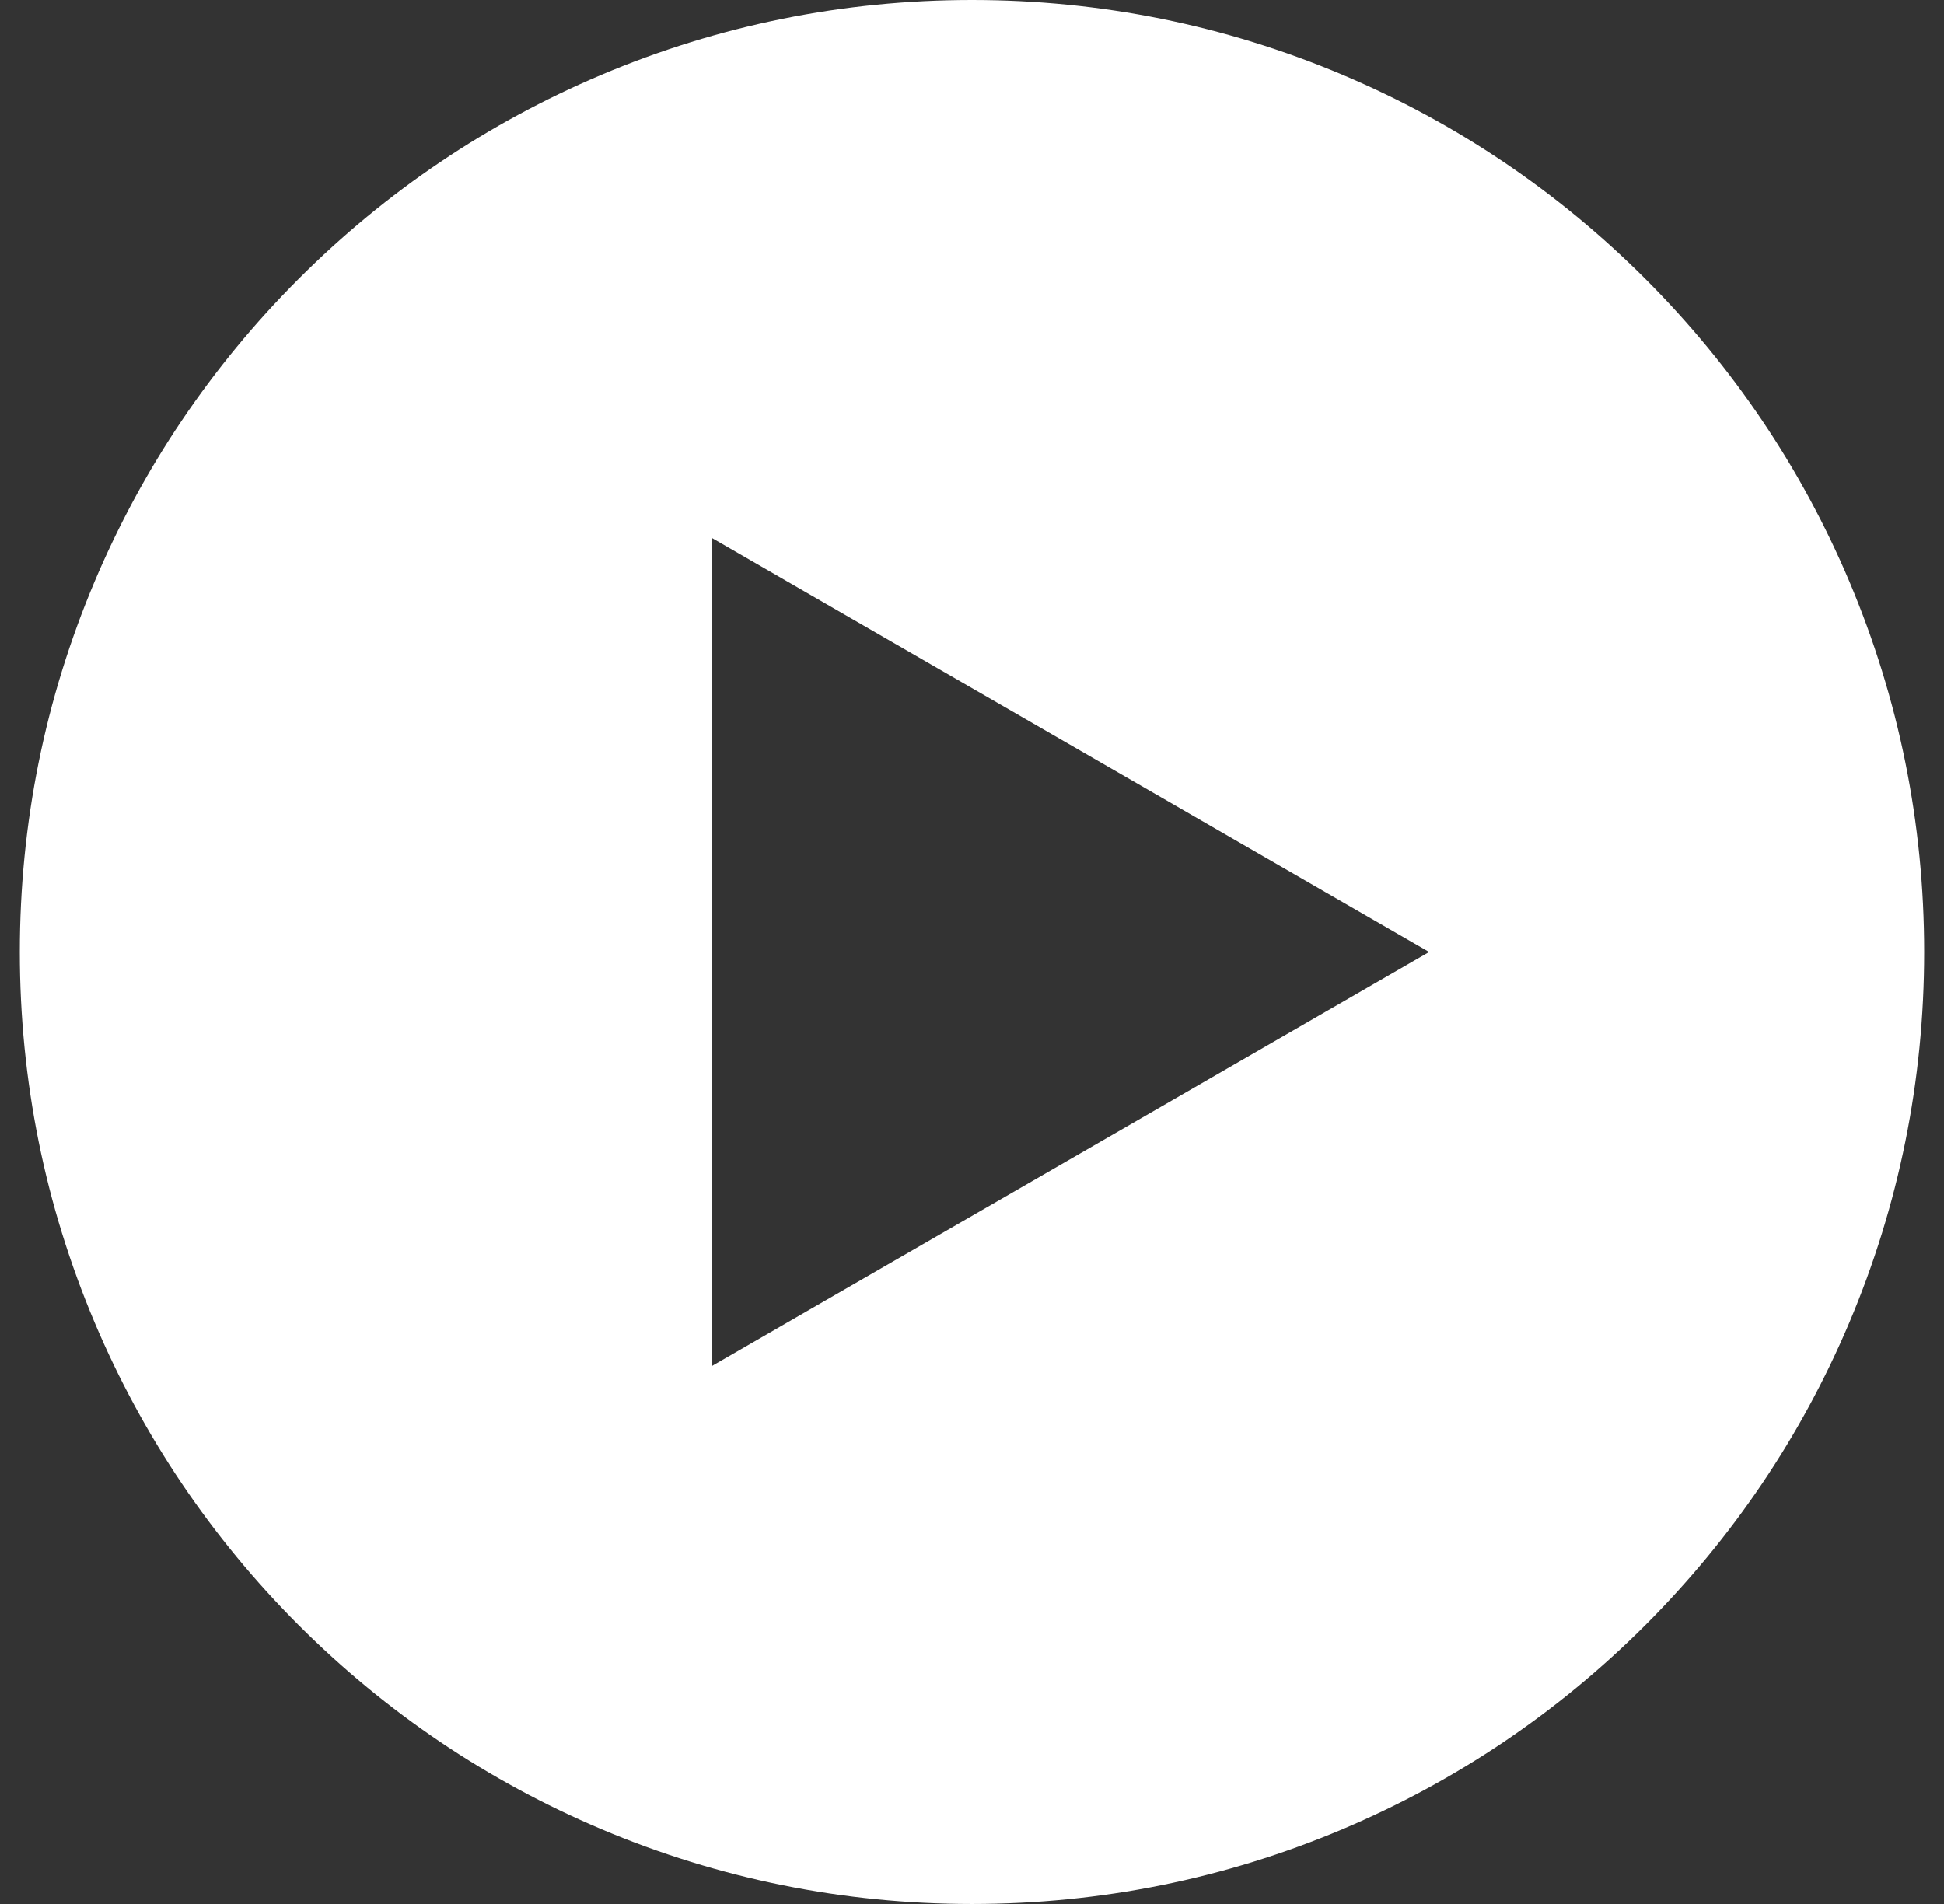 <svg width="49" height="48" viewBox="0 0 49 48" fill="none" xmlns="http://www.w3.org/2000/svg">
<rect x="0" y="0" width="49" height="48" fill="#333333" stroke="none"/>
<path d="M24.5 48C21.26 48 18.117 47.365 15.158 46.114C12.3 44.905 9.733 43.175 7.529 40.971C5.325 38.767 3.595 36.2 2.386 33.342C1.135 30.383 0.5 27.24 0.5 24C0.5 20.76 1.135 17.617 2.386 14.658C3.595 11.8 5.325 9.233 7.529 7.029C9.733 4.825 12.3 3.095 15.158 1.886C18.117 0.635 21.26 0 24.5 0C27.74 0 30.883 0.635 33.842 1.886C36.7 3.095 39.267 4.825 41.471 7.029C43.675 9.233 45.405 11.8 46.614 14.658C47.865 17.617 48.5 20.76 48.5 24C48.5 27.24 47.865 30.383 46.614 33.342C45.405 36.2 43.675 38.767 41.471 40.971C39.267 43.175 36.7 44.905 33.842 46.114C30.883 47.365 27.74 48 24.5 48ZM17.942 13.561V34.439L36.022 24L17.942 13.561Z" fill="white"/>
</svg>
